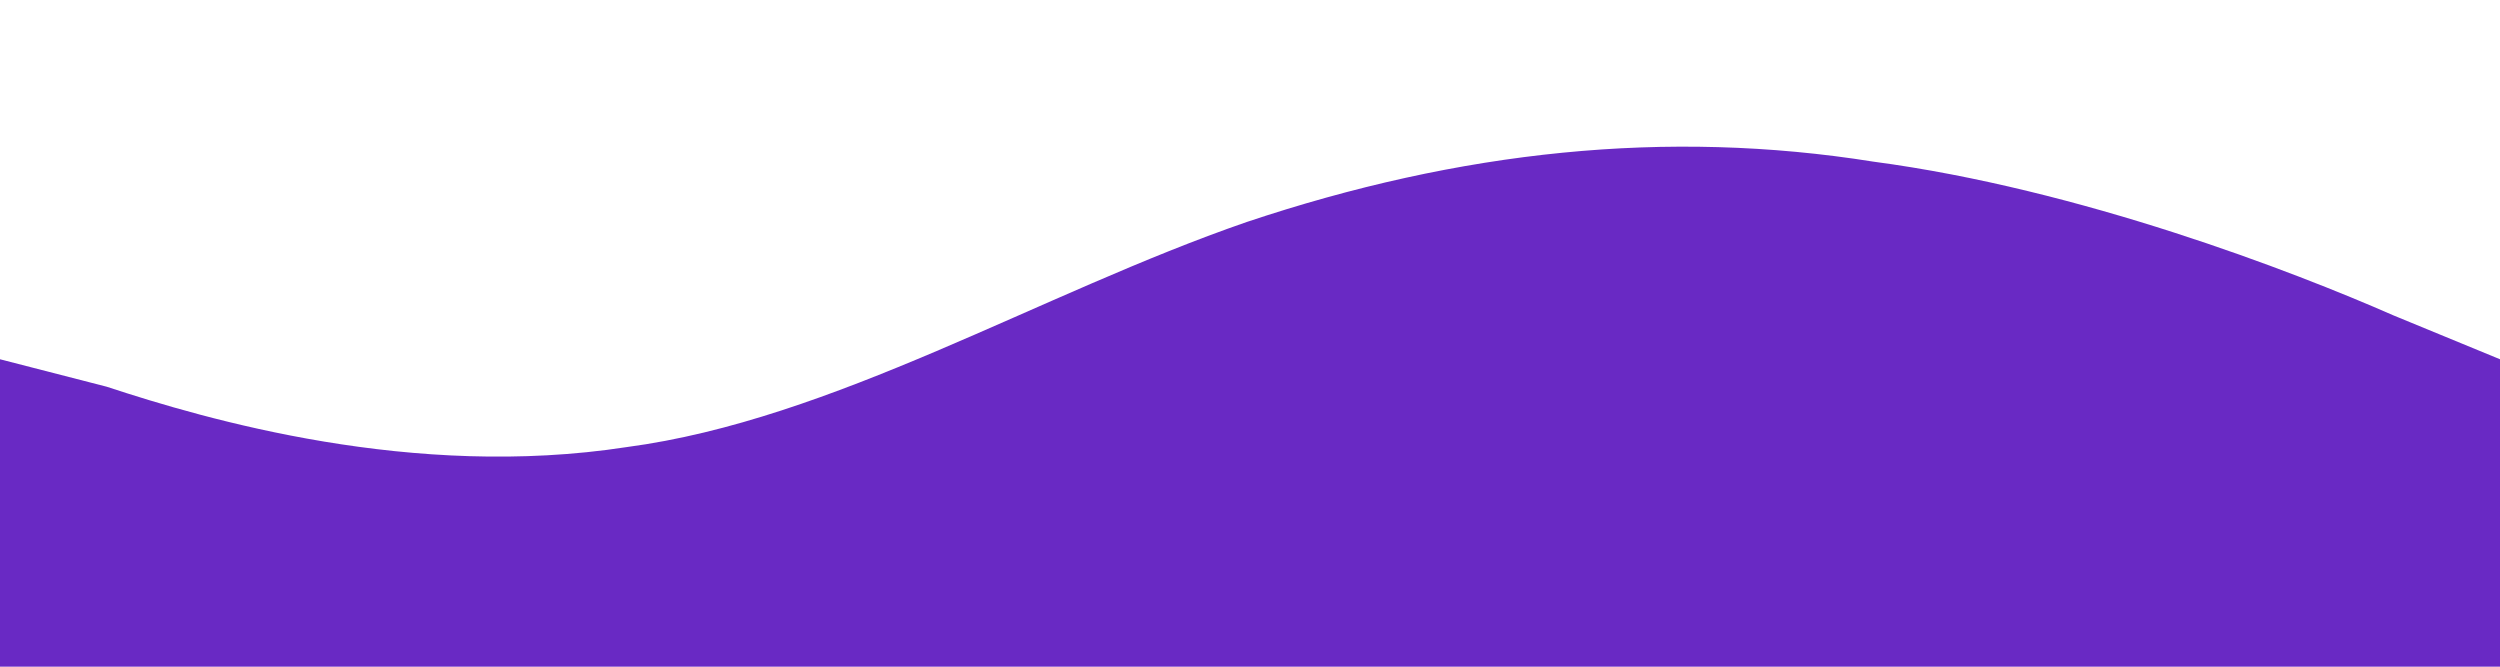 <svg width="375" height="100" viewBox="0 0 375 100" fill="none" xmlns="http://www.w3.org/2000/svg">
<path fill-rule="evenodd" clip-rule="evenodd" d="M375 53.889L359 47.301C344 40.714 312 28.363 281 24.246C250 19.305 219 22.599 187 33.303C156 44.008 125 62.946 94 67.064C62 72.004 31 62.946 16 58.006L0 53.889V100H16C31 100 62 100 94 100C125 100 156 100 187 100C219 100 250 100 281 100C312 100 344 100 359 100H375V53.889Z" fill="#6929C4"/>
</svg>

